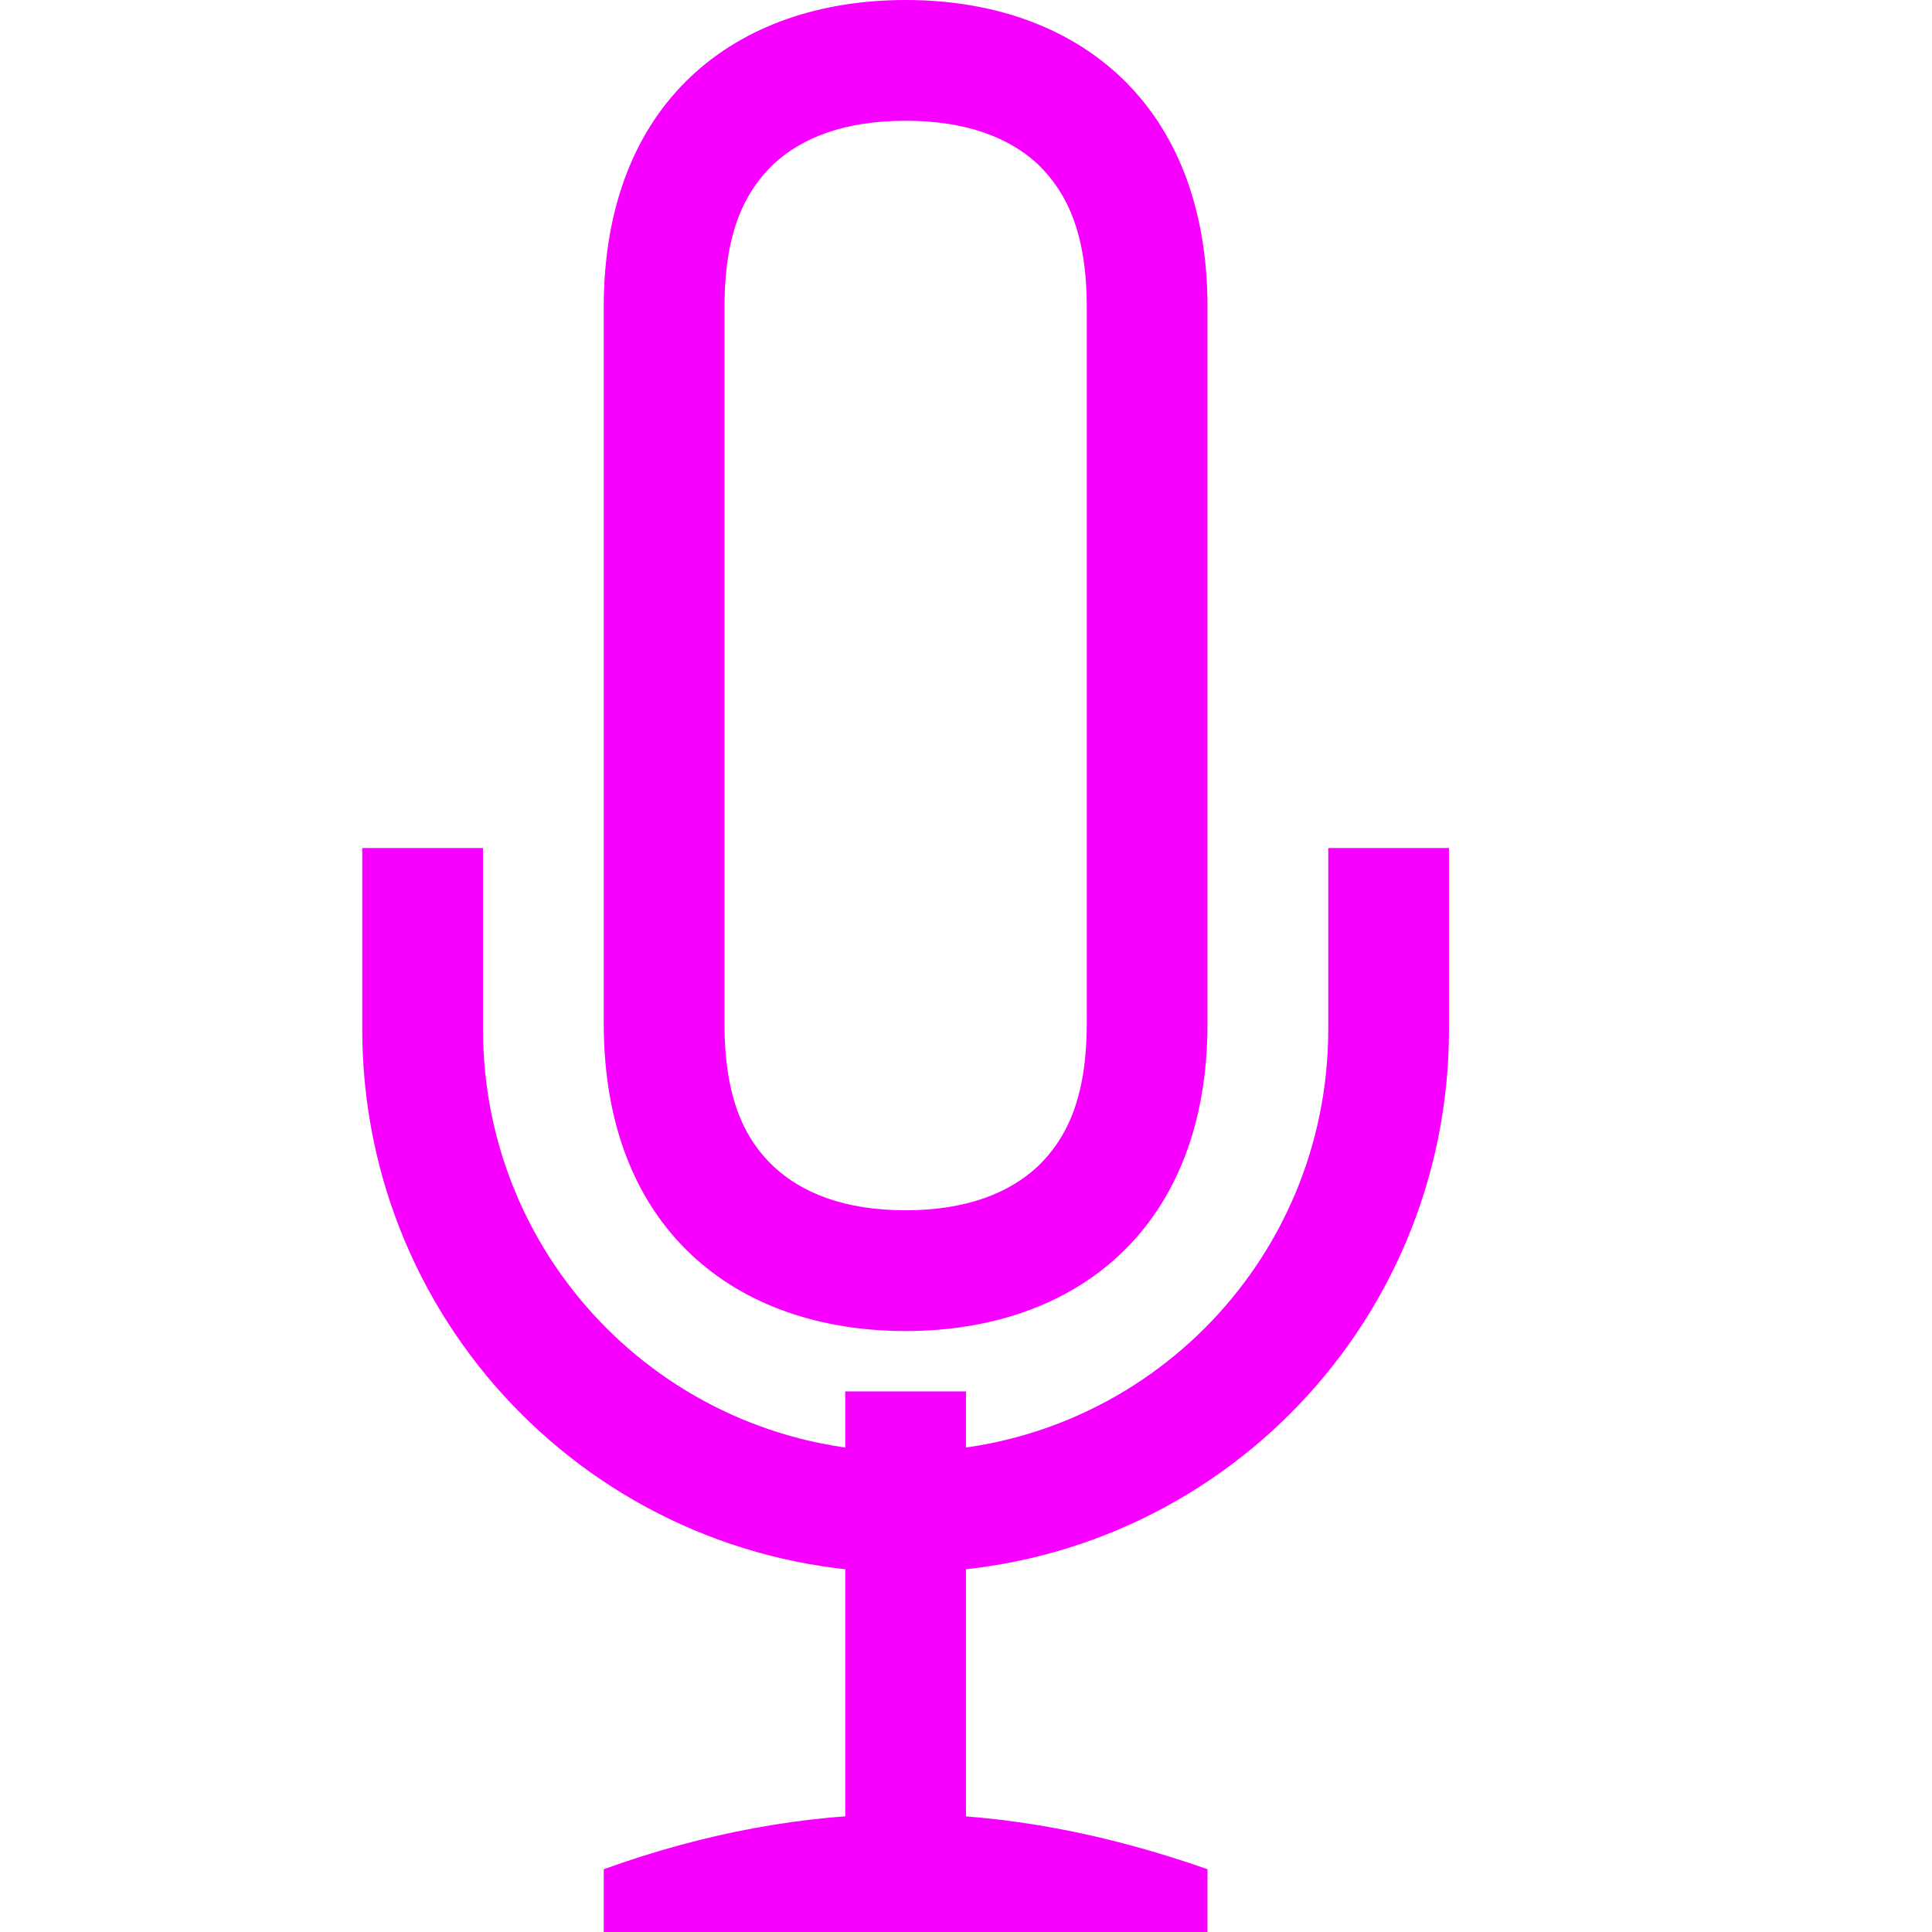 
<svg xmlns="http://www.w3.org/2000/svg" xmlns:xlink="http://www.w3.org/1999/xlink" width="16px" height="16px" viewBox="0 0 16 16" version="1.1">
<g id="surface1">
<path style=" stroke:none;fill-rule:nonzero;fill:#f700ff;fill-opacity:1;" d="M 7.5 0 C 6.09 0 5 0.844 5 2.543 L 5 8.477 C 5 10.176 6.09 11.023 7.5 11.023 C 8.91 11.023 10 10.172 10 8.477 L 10 2.543 C 10 0.848 8.91 0 7.5 0 Z M 7.5 1 C 8.004 1 8.359 1.141 8.594 1.359 C 8.824 1.582 9 1.91 9 2.543 L 9 8.477 C 9 9.109 8.824 9.438 8.594 9.66 C 8.359 9.879 8.004 10.023 7.5 10.023 C 6.992 10.023 6.641 9.879 6.406 9.66 C 6.176 9.441 6 9.113 6 8.477 L 6 2.543 C 6 1.906 6.176 1.582 6.406 1.359 C 6.641 1.141 6.992 1 7.5 1 Z M 7.5 1 "/>
<path style=" stroke:none;fill-rule:nonzero;fill:#f700ff;fill-opacity:1;" d="M 7 11.523 L 8 11.523 L 8 15.523 L 7 15.523 Z M 7 11.523 "/>
<path style=" stroke:none;fill-rule:nonzero;fill:#f700ff;fill-opacity:1;" d="M 7.5 15.023 C 6.668 15.023 5.832 15.18 5 15.48 L 5 16.02 L 10 16.02 L 10 15.48 C 9.168 15.188 8.332 15.023 7.5 15.023 Z M 7.5 15.023 "/>
<path style=" stroke:none;fill-rule:nonzero;fill:#f700ff;fill-opacity:1;" d="M 3 7.023 L 3 8.523 C 3 11.016 5.008 13.023 7.5 13.023 C 9.992 13.023 12 11.016 12 8.523 L 12 7.023 L 11 7.023 L 11 8.523 C 11 10.461 9.438 12.023 7.5 12.023 C 5.562 12.023 4 10.461 4 8.523 L 4 7.023 Z M 3 7.023 "/>
</g>
</svg>
